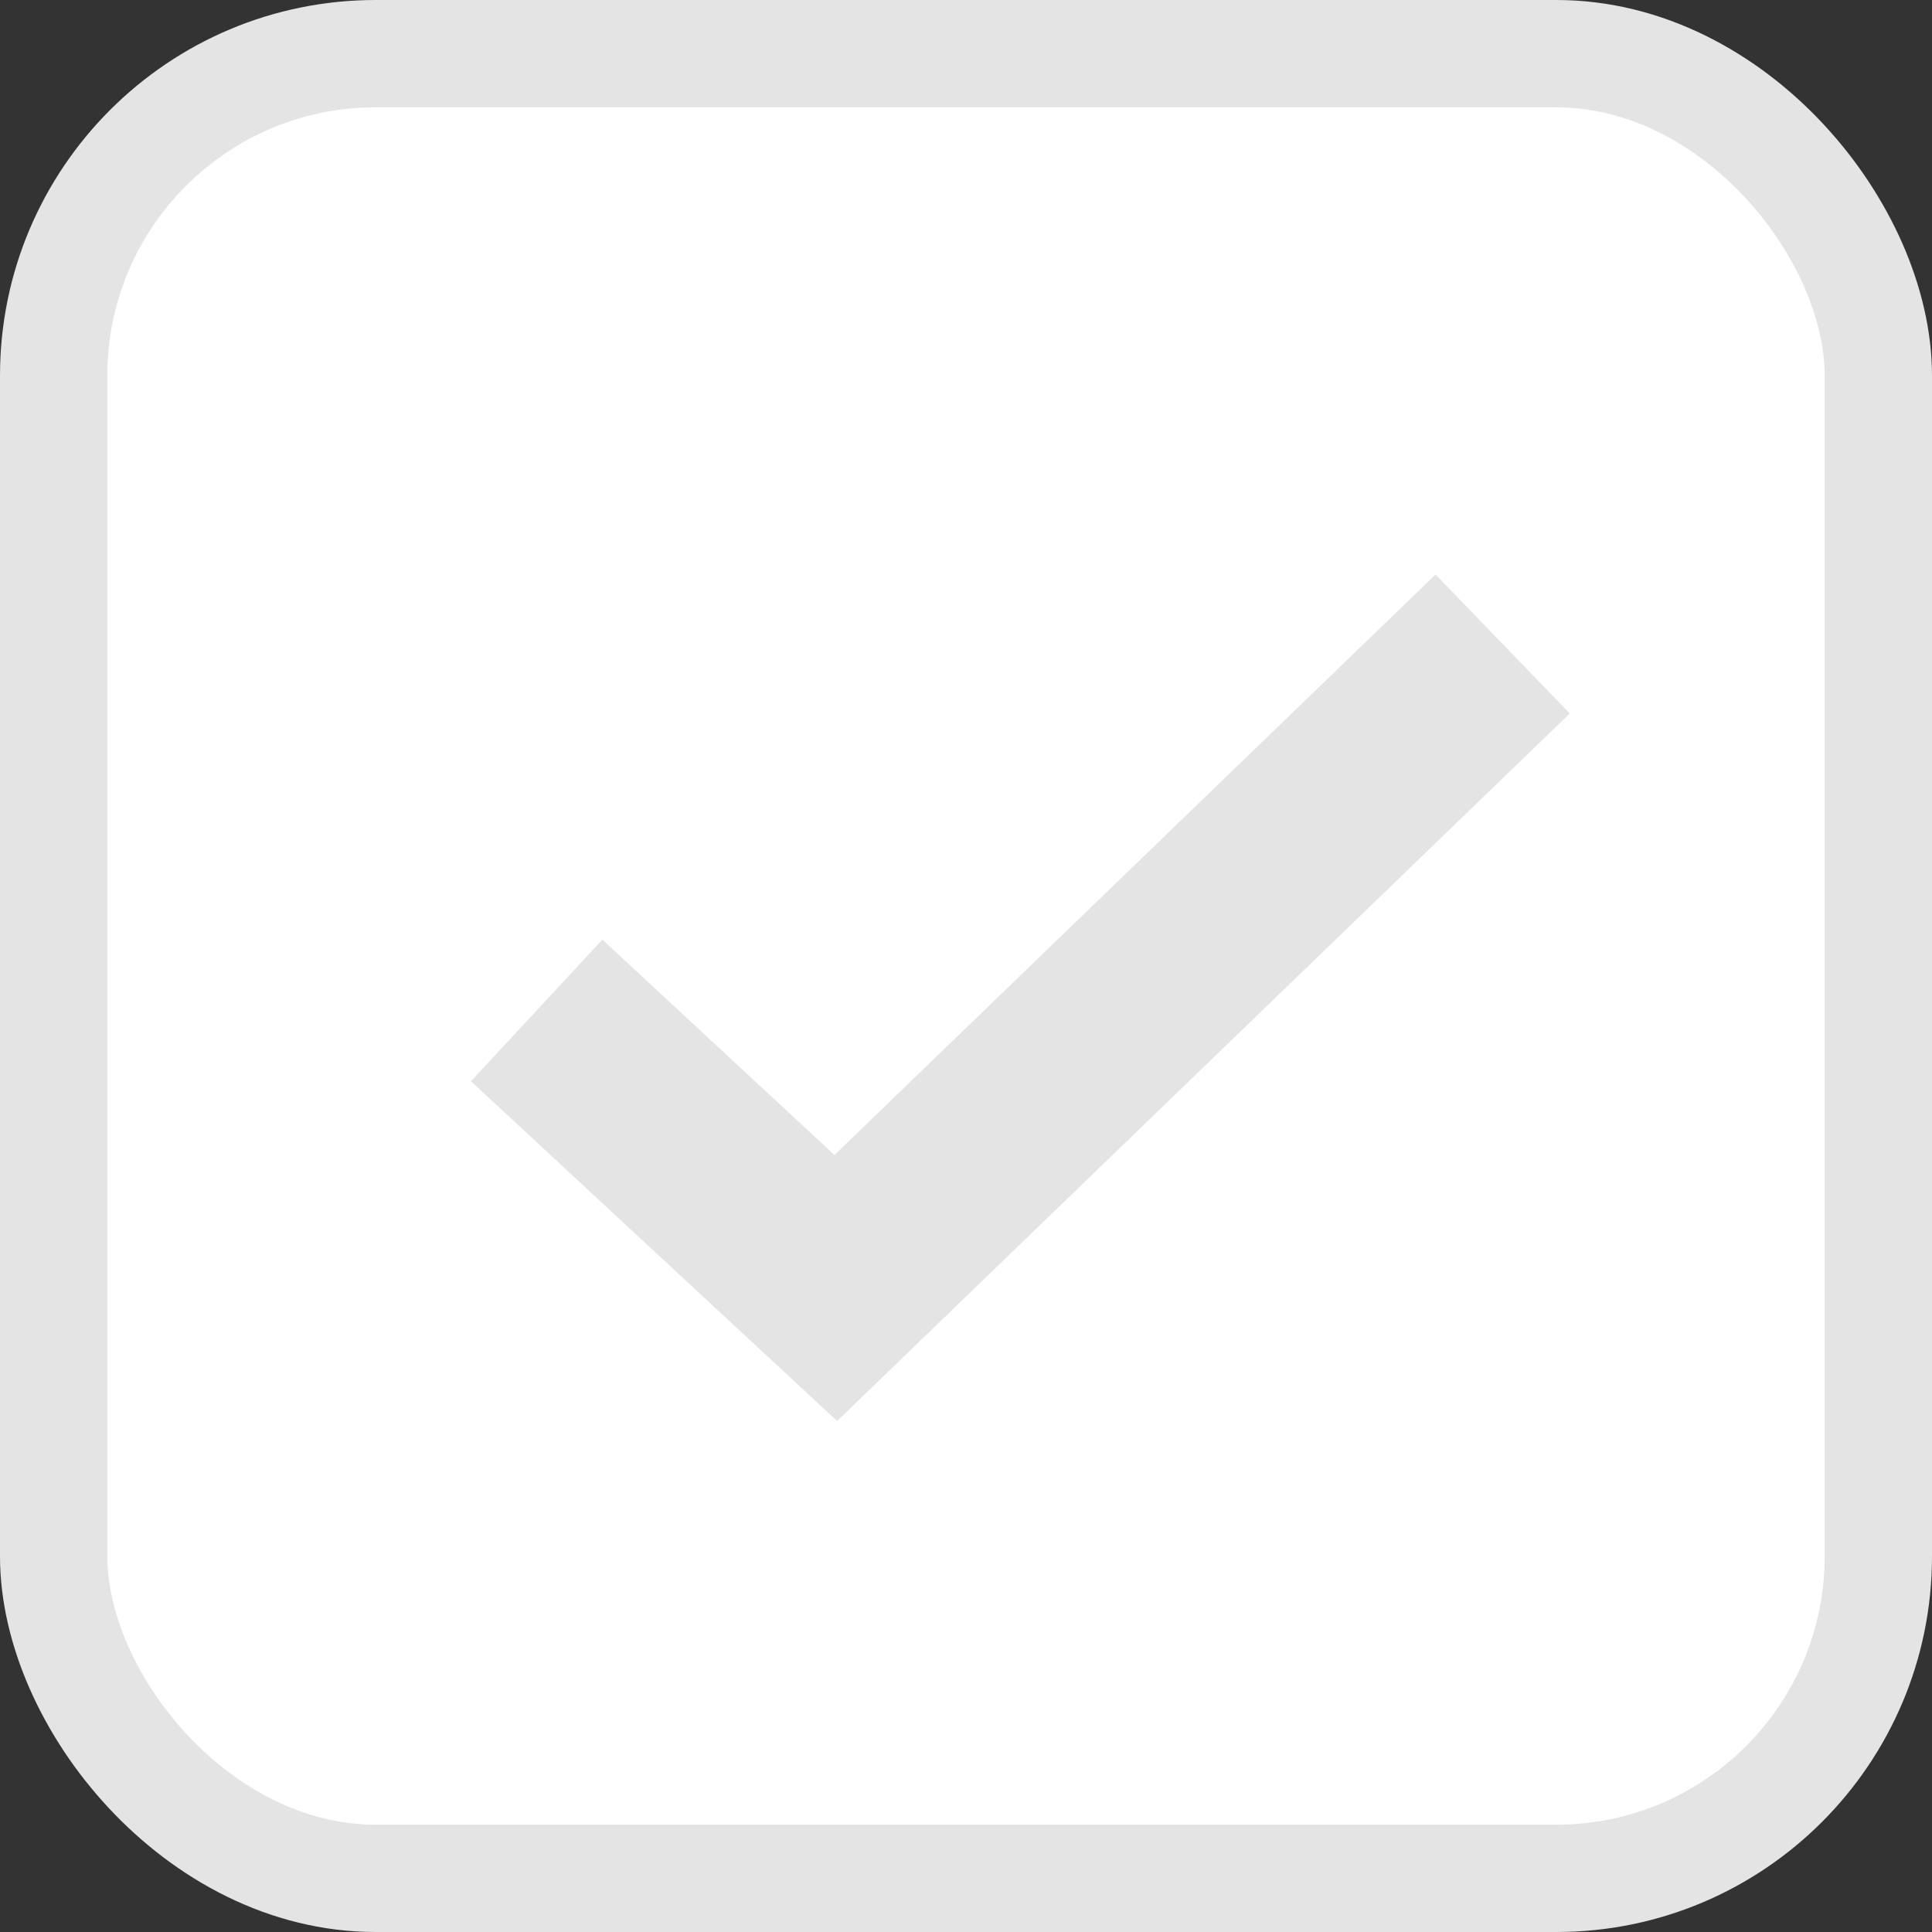 <svg xmlns="http://www.w3.org/2000/svg" width="18" height="18" viewBox="0 0 18 18">
    <rect x="0" y="0" width="18" height="18" fill="#333333" stroke="none"/>
    <g fill="none" fill-rule="evenodd">
        <g stroke="#E4E4E4">
            <g transform="translate(-411 -1765) translate(411 1765)">
                <rect width="17" height="17" x=".5" y=".5" fill="#FFF" rx="3"/>
                <path stroke-width="1.8" d="M5 9.414L7.787 12 14 6"/>
            </g>
        </g>
    </g>
</svg>

